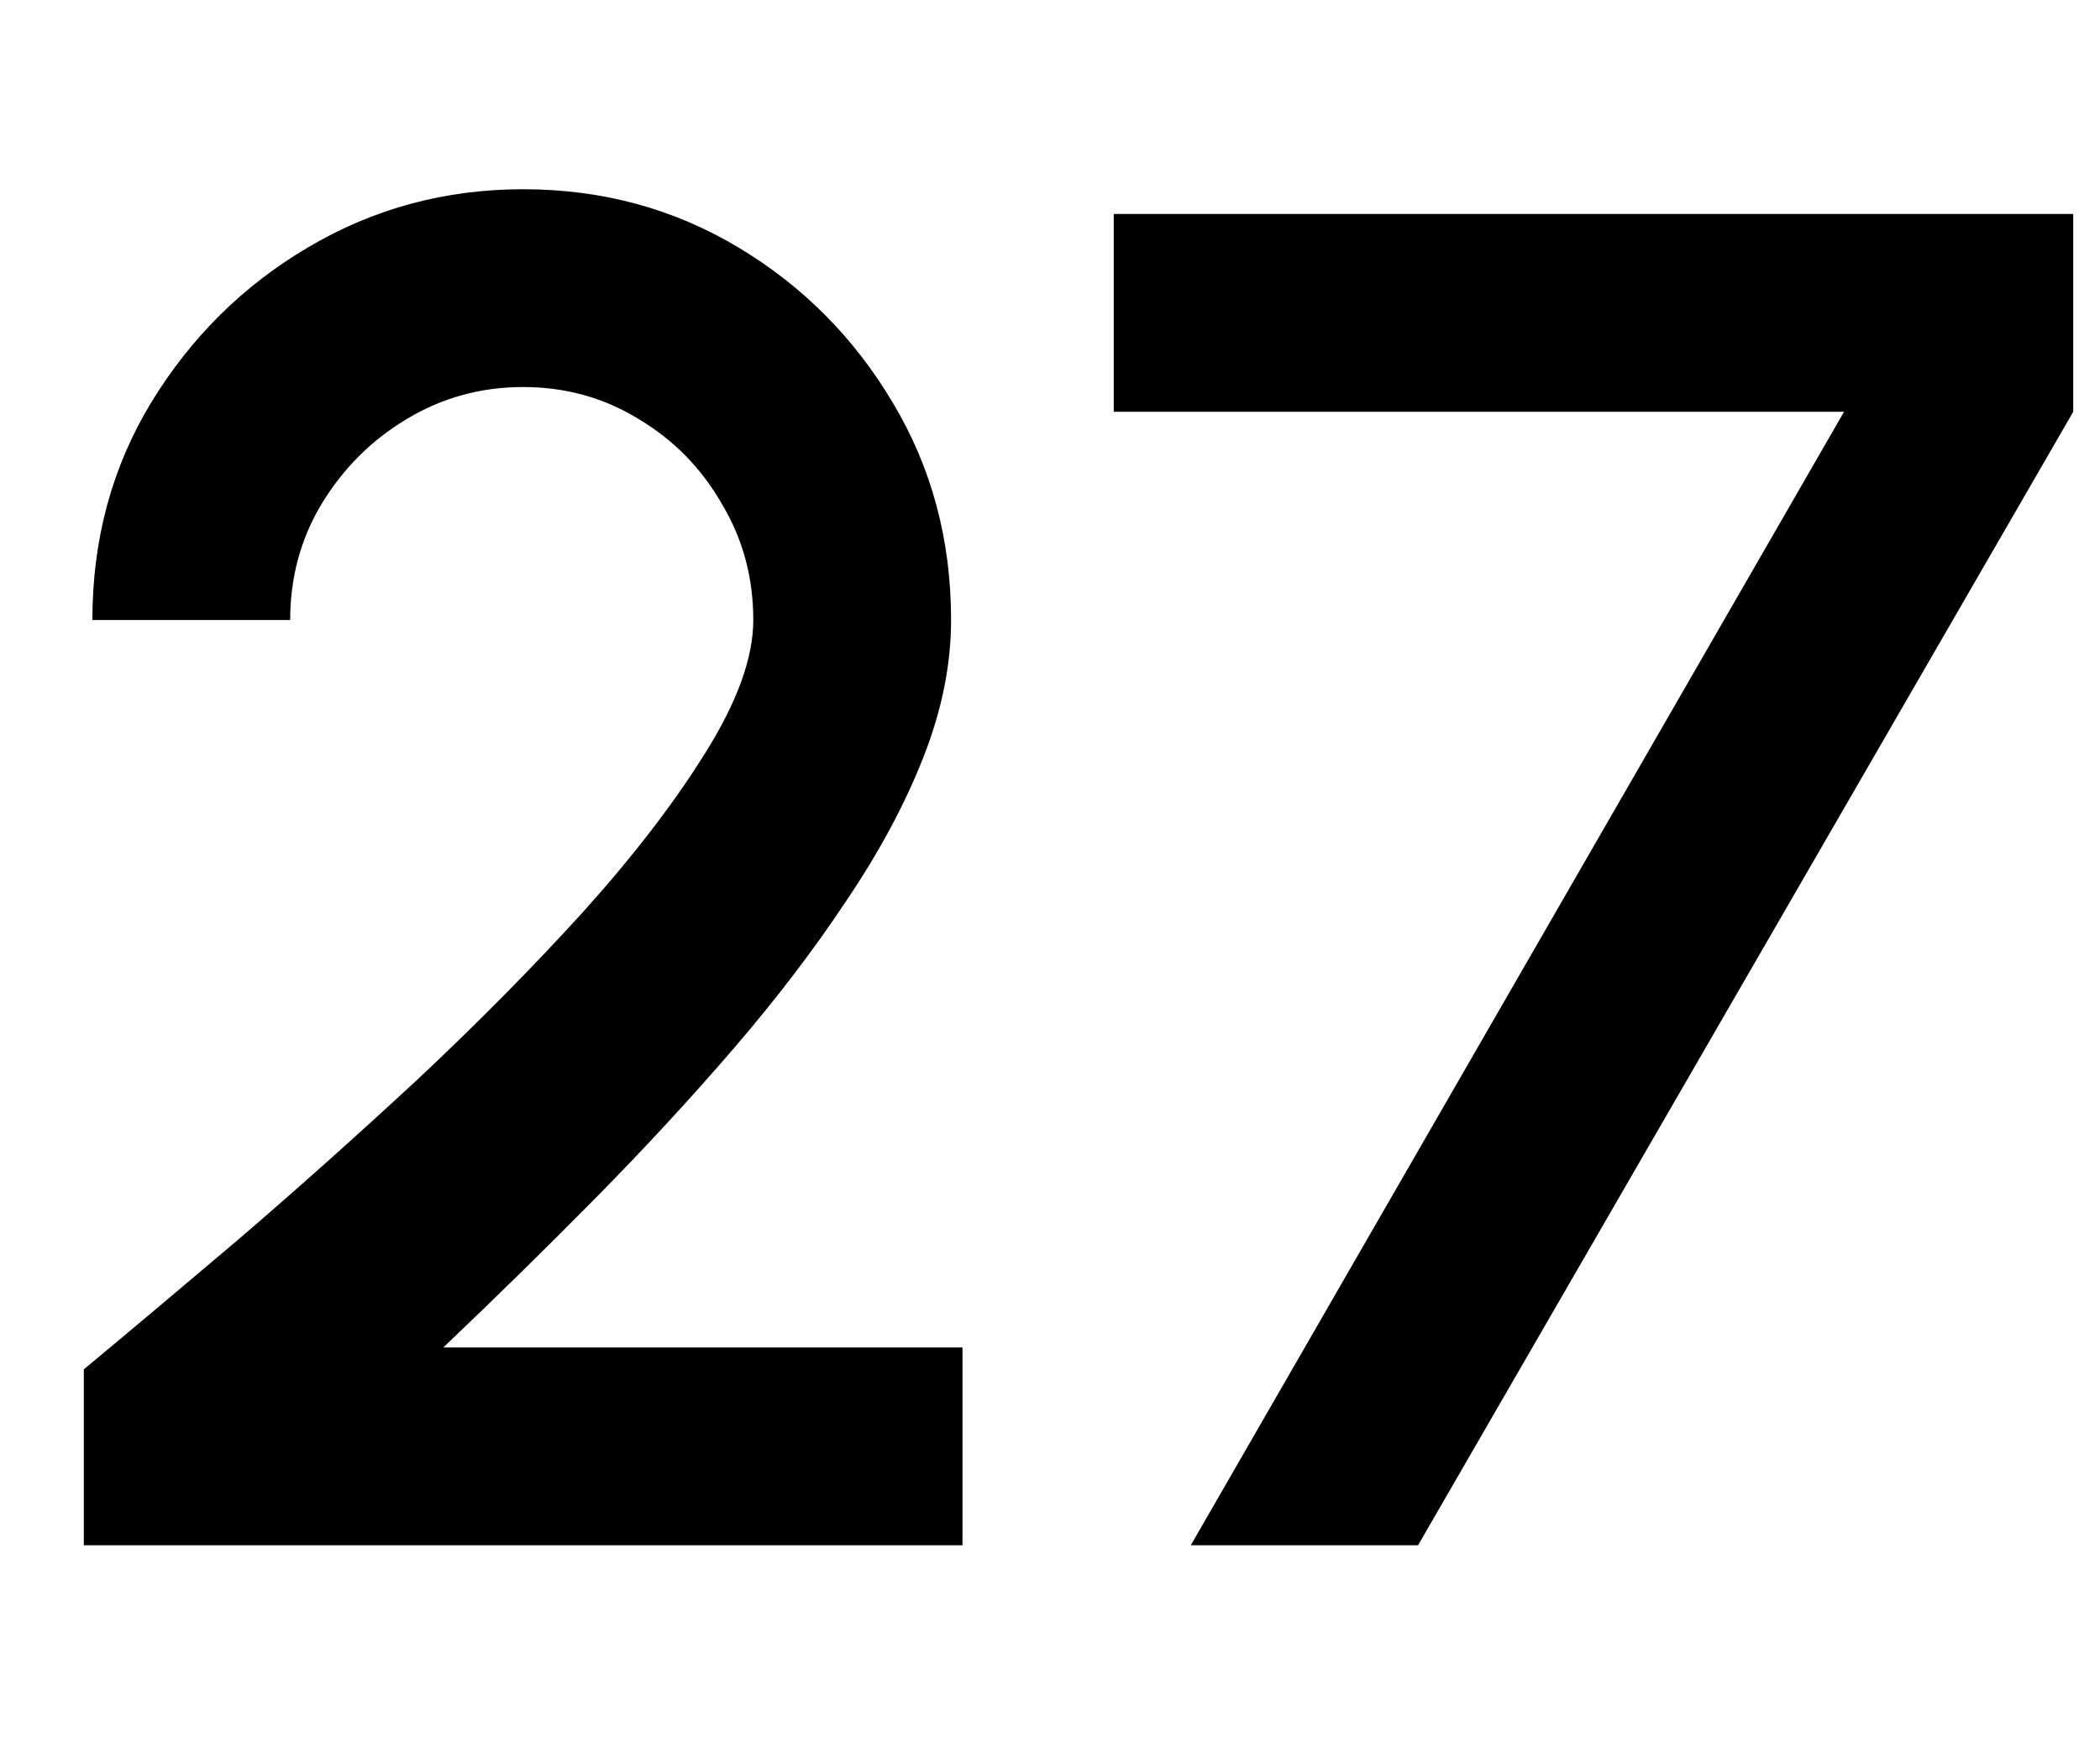 <svg width="106" height="88" viewBox="0 0 106 88" fill="none" xmlns="http://www.w3.org/2000/svg">
<g clip-path="url(#clip0_435_392)">
<path d="M4.231 78V69.12C6.503 67.232 9.111 65.04 12.055 62.544C14.999 60.016 17.991 57.344 21.031 54.528C24.071 51.68 26.871 48.848 29.431 46.032C31.991 43.184 34.055 40.496 35.623 37.968C37.223 35.408 38.023 33.184 38.023 31.296C38.023 29.152 37.495 27.2 36.439 25.44C35.415 23.648 34.023 22.224 32.263 21.168C30.503 20.08 28.551 19.536 26.407 19.536C24.263 19.536 22.295 20.08 20.503 21.168C18.743 22.224 17.319 23.648 16.231 25.44C15.175 27.2 14.647 29.152 14.647 31.296H4.663C4.663 27.232 5.655 23.568 7.639 20.304C9.655 17.008 12.295 14.4 15.559 12.48C18.855 10.528 22.471 9.552 26.407 9.552C30.375 9.552 33.991 10.528 37.255 12.48C40.519 14.432 43.127 17.056 45.079 20.352C47.031 23.616 48.007 27.264 48.007 31.296C48.007 33.536 47.543 35.84 46.615 38.208C45.687 40.576 44.391 42.992 42.727 45.456C41.095 47.92 39.191 50.416 37.015 52.944C34.839 55.472 32.503 58 30.007 60.528C27.511 63.056 24.967 65.552 22.375 68.016H48.583V78H4.231ZM60.105 78L93.081 20.784H56.217V10.8H104.649V20.784L71.577 78H60.105Z" fill="black"/>
</g>
<defs>
<clipPath id="clip0_435_392">
<rect width="106" height="88" fill="white"/>
</clipPath>
</defs>
</svg>
